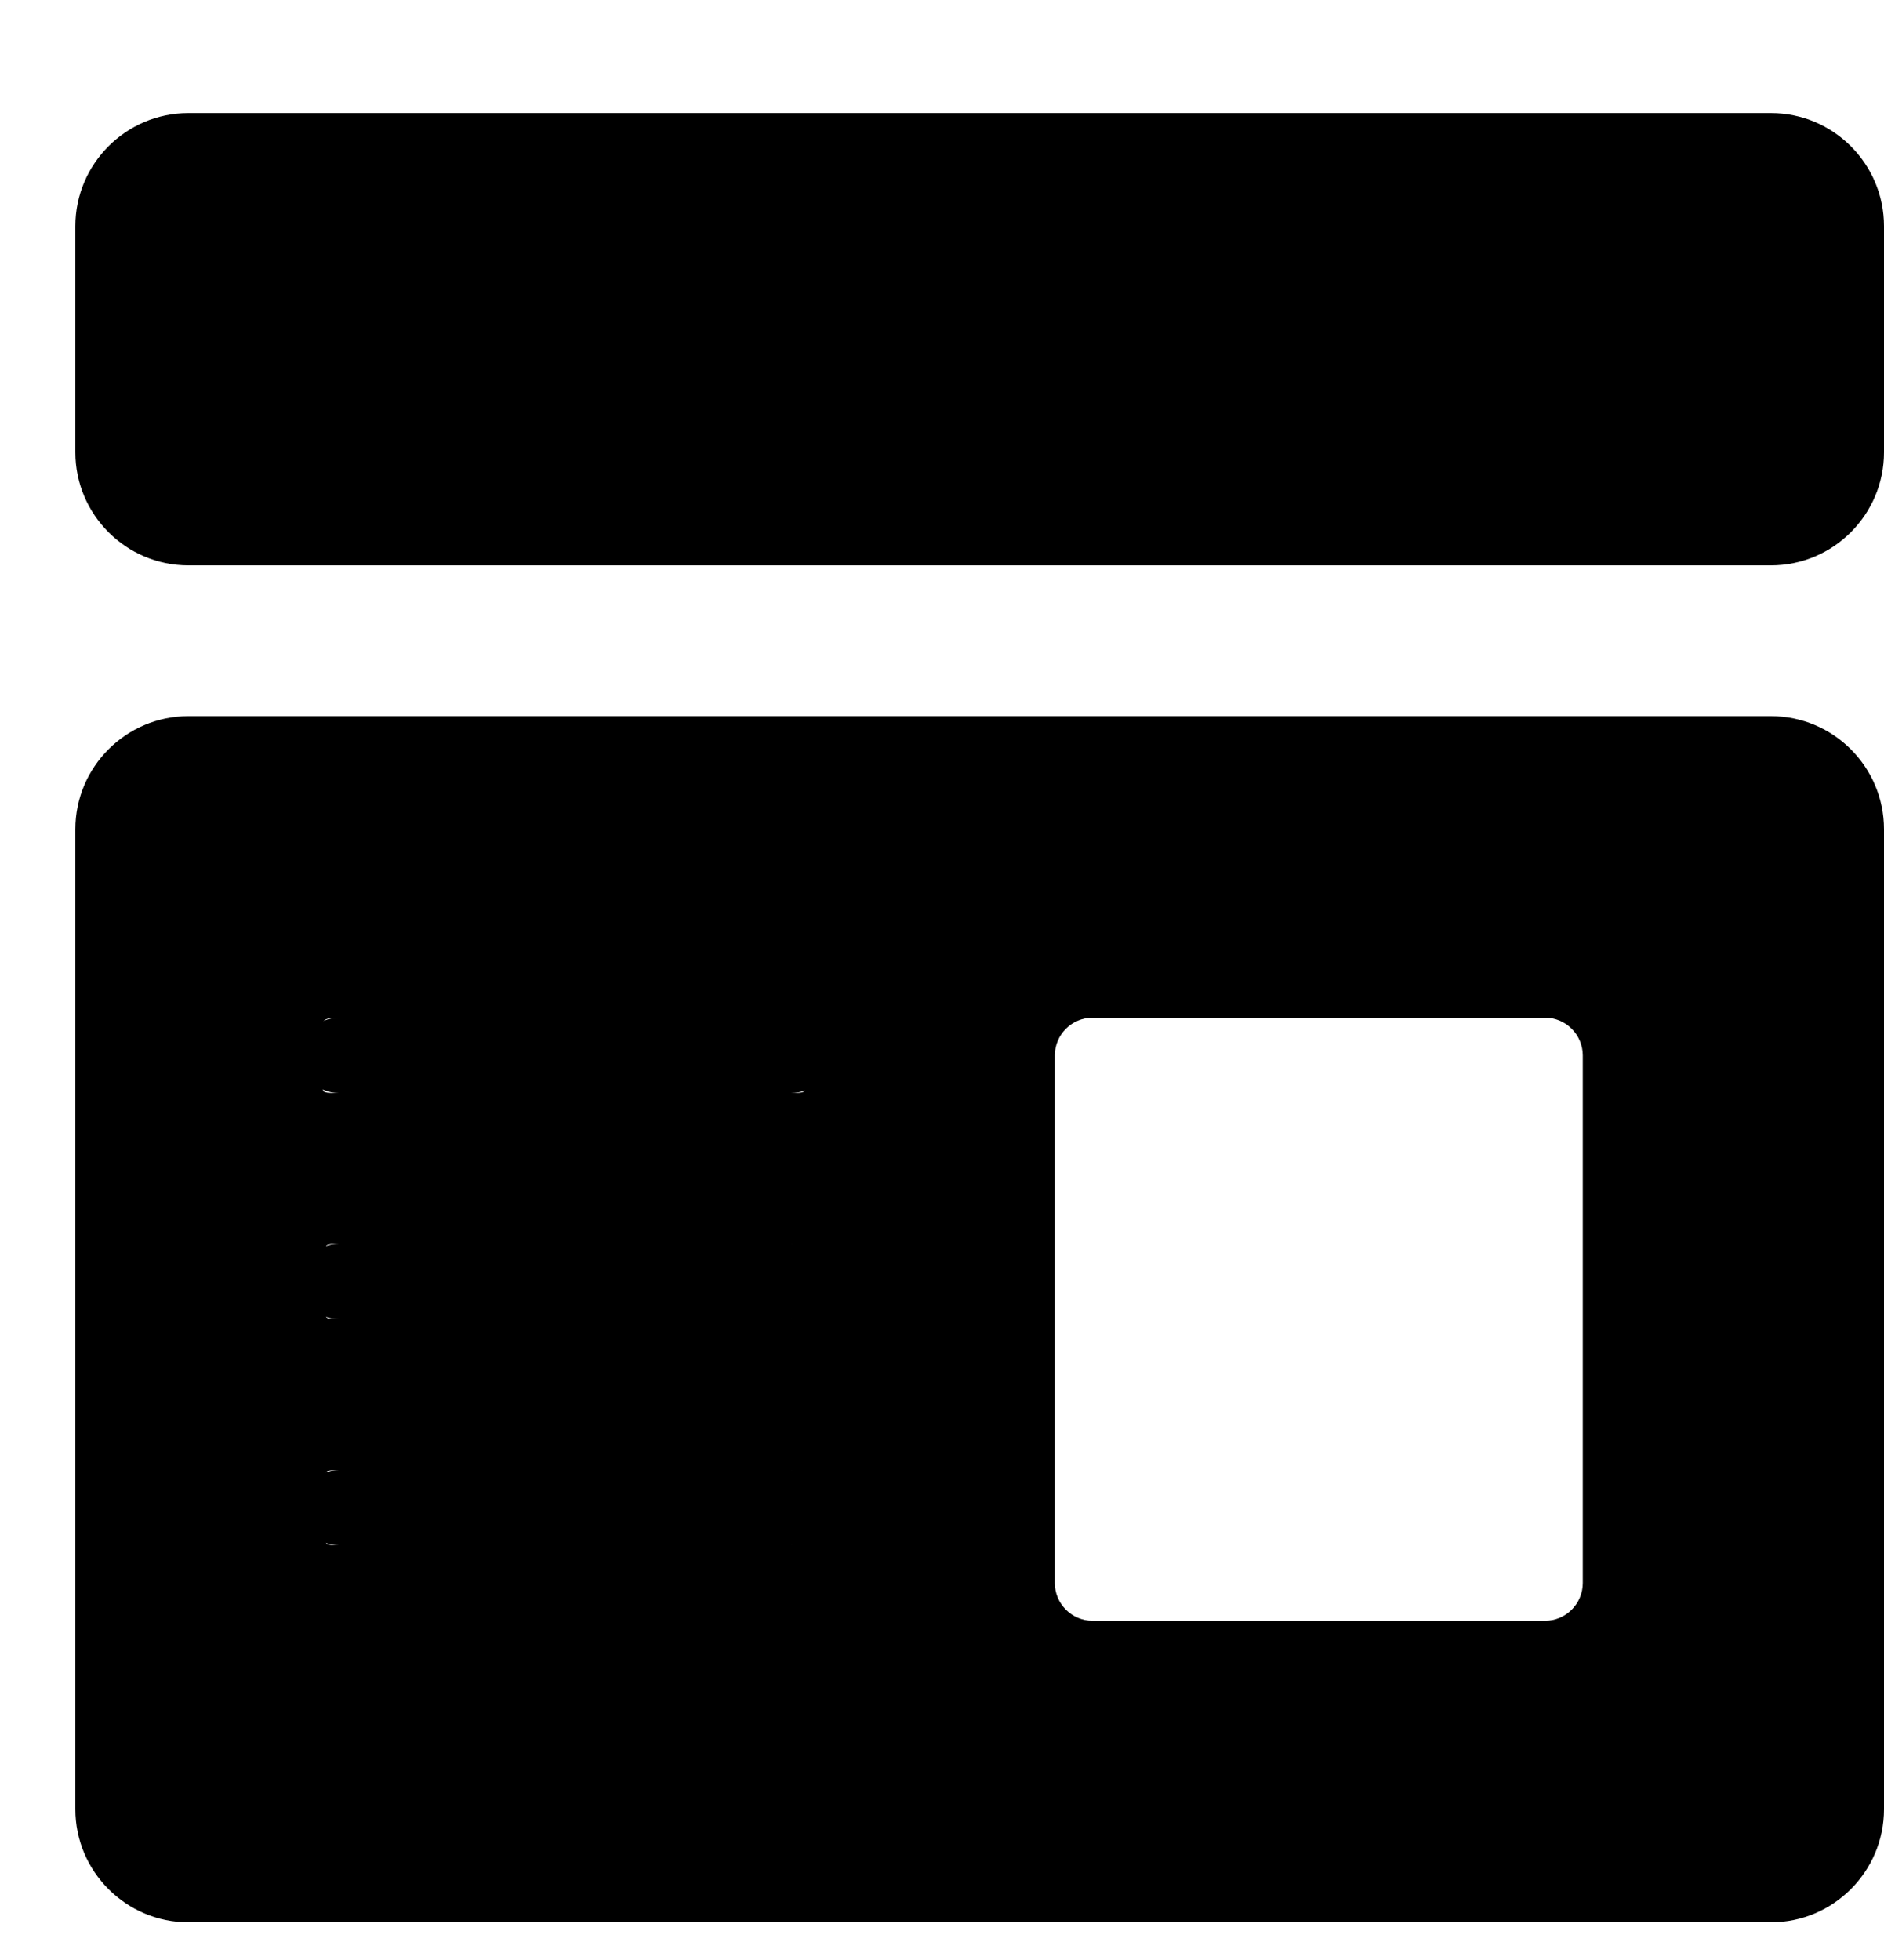 <svg width="25" height="26" viewBox="0 0 25 26" fill="none" xmlns="http://www.w3.org/2000/svg">
<g clip-path="url(#clip0_2730_72)">
<path d="M22.823 9.5H3.177C2.257 9.5 1.5 10.29 1.5 11.25V23.75C1.5 24.71 2.257 25.5 3.177 25.5H22.823C23.743 25.5 24.5 24.71 24.5 23.75V11.25C24.5 10.29 23.743 9.5 22.823 9.5ZM21.625 14.25V20.75C21.625 21.71 20.878 22.5 19.948 22.5H14.677C13.748 22.5 13 21.71 13 20.75V14.25C13 13.29 13.748 12.5 14.677 12.5H19.948C20.878 12.5 21.625 13.29 21.625 14.25ZM10.365 17.5H4.5C4.107 17.5 4.5 17.41 4.5 17C4.5 16.59 4.107 16.5 4.5 16.5H10.365C10.758 16.5 10.5 16.59 10.5 17C10.5 17.41 10.758 17.5 10.365 17.5ZM10.5 20C10.5 20.41 10.758 20.5 10.365 20.5H4.5C4.107 20.5 4.5 20.41 4.5 20C4.5 19.59 4.107 19.5 4.5 19.5H10.365C10.758 19.5 10.5 19.59 10.5 20ZM10.5 14.5H4.5C4.107 14.5 4.375 14.459 4.375 14.049C4.375 13.639 4.107 13.5 4.5 13.5L10.365 13.5C10.758 13.5 10.5 13.59 10.5 14C10.5 14.41 10.893 14.5 10.5 14.5Z" fill="currentColor"/>
<path d="M22.823 1.5H3.177C2.252 1.5 1.5 2.285 1.5 3.25V5.75C1.5 6.715 2.252 7.5 3.177 7.5H22.823C23.748 7.5 24.5 6.715 24.5 5.75V3.25C24.5 2.285 23.748 1.5 22.823 1.5Z" fill="currentColor"/>
<path d="M23.5 7.5H2.5C1.673 7.5 1 6.827 1 6V3C1 2.173 1.673 1.5 2.5 1.5H23.5C24.327 1.5 25 2.173 25 3V6C25 6.827 24.327 7.5 23.5 7.5ZM2.5 2.5C2.225 2.5 2 2.725 2 3V6C2 6.275 2.225 6.5 2.5 6.5H23.5C23.775 6.5 24 6.275 24 6V3C24 2.725 23.775 2.5 23.5 2.5H2.5Z" fill="currentColor"/>
<path d="M23.5 25.5H2.5C1.673 25.5 1 24.827 1 24V11C1 10.173 1.673 9.5 2.5 9.5H23.5C24.327 9.5 25 10.173 25 11V24C25 24.827 24.327 25.5 23.5 25.5ZM2.5 10.5C2.225 10.5 2 10.725 2 11V24C2 24.275 2.225 24.5 2.5 24.5H23.5C23.775 24.5 24 24.275 24 24V11C24 10.725 23.775 10.5 23.5 10.5H2.5Z" fill="currentColor"/>
<path d="M20.503 22.5H14.497C13.67 22.5 12.997 21.827 12.997 21V14C12.997 13.173 13.67 12.5 14.497 12.5H20.503C21.33 12.5 22.003 13.173 22.003 14V21C22.003 21.827 21.33 22.5 20.503 22.5ZM14.497 13.5C14.222 13.5 13.997 13.725 13.997 14V21C13.997 21.275 14.222 21.5 14.497 21.5H20.503C20.778 21.5 21.003 21.275 21.003 21V14C21.003 13.725 20.778 13.5 20.503 13.5H14.497Z" fill="currentColor"/>
<path d="M10.497 14.5H4.497C4.221 14.5 3.997 14.276 3.997 14C3.997 13.724 4.221 13.5 4.497 13.5H10.497C10.773 13.5 10.997 13.724 10.997 14C10.997 14.276 10.773 14.5 10.497 14.5Z" fill="currentColor"/>
<path d="M10.497 17.5H4.497C4.221 17.5 3.997 17.276 3.997 17C3.997 16.724 4.221 16.5 4.497 16.5H10.497C10.773 16.5 10.997 16.724 10.997 17C10.997 17.276 10.773 17.5 10.497 17.5Z" fill="currentColor"/>
<path d="M10.497 20.5H4.497C4.221 20.5 3.997 20.276 3.997 20C3.997 19.724 4.221 19.5 4.497 19.5H10.497C10.773 19.5 10.997 19.724 10.997 20C10.997 20.276 10.773 20.5 10.497 20.5Z" fill="currentColor"/>
</g>
<defs>
<clipPath id="clip0_2730_72">
<rect width="25" height="25" fill="currentColor" transform="translate(0 0.5)"/>
</clipPath>
</defs>
</svg>

